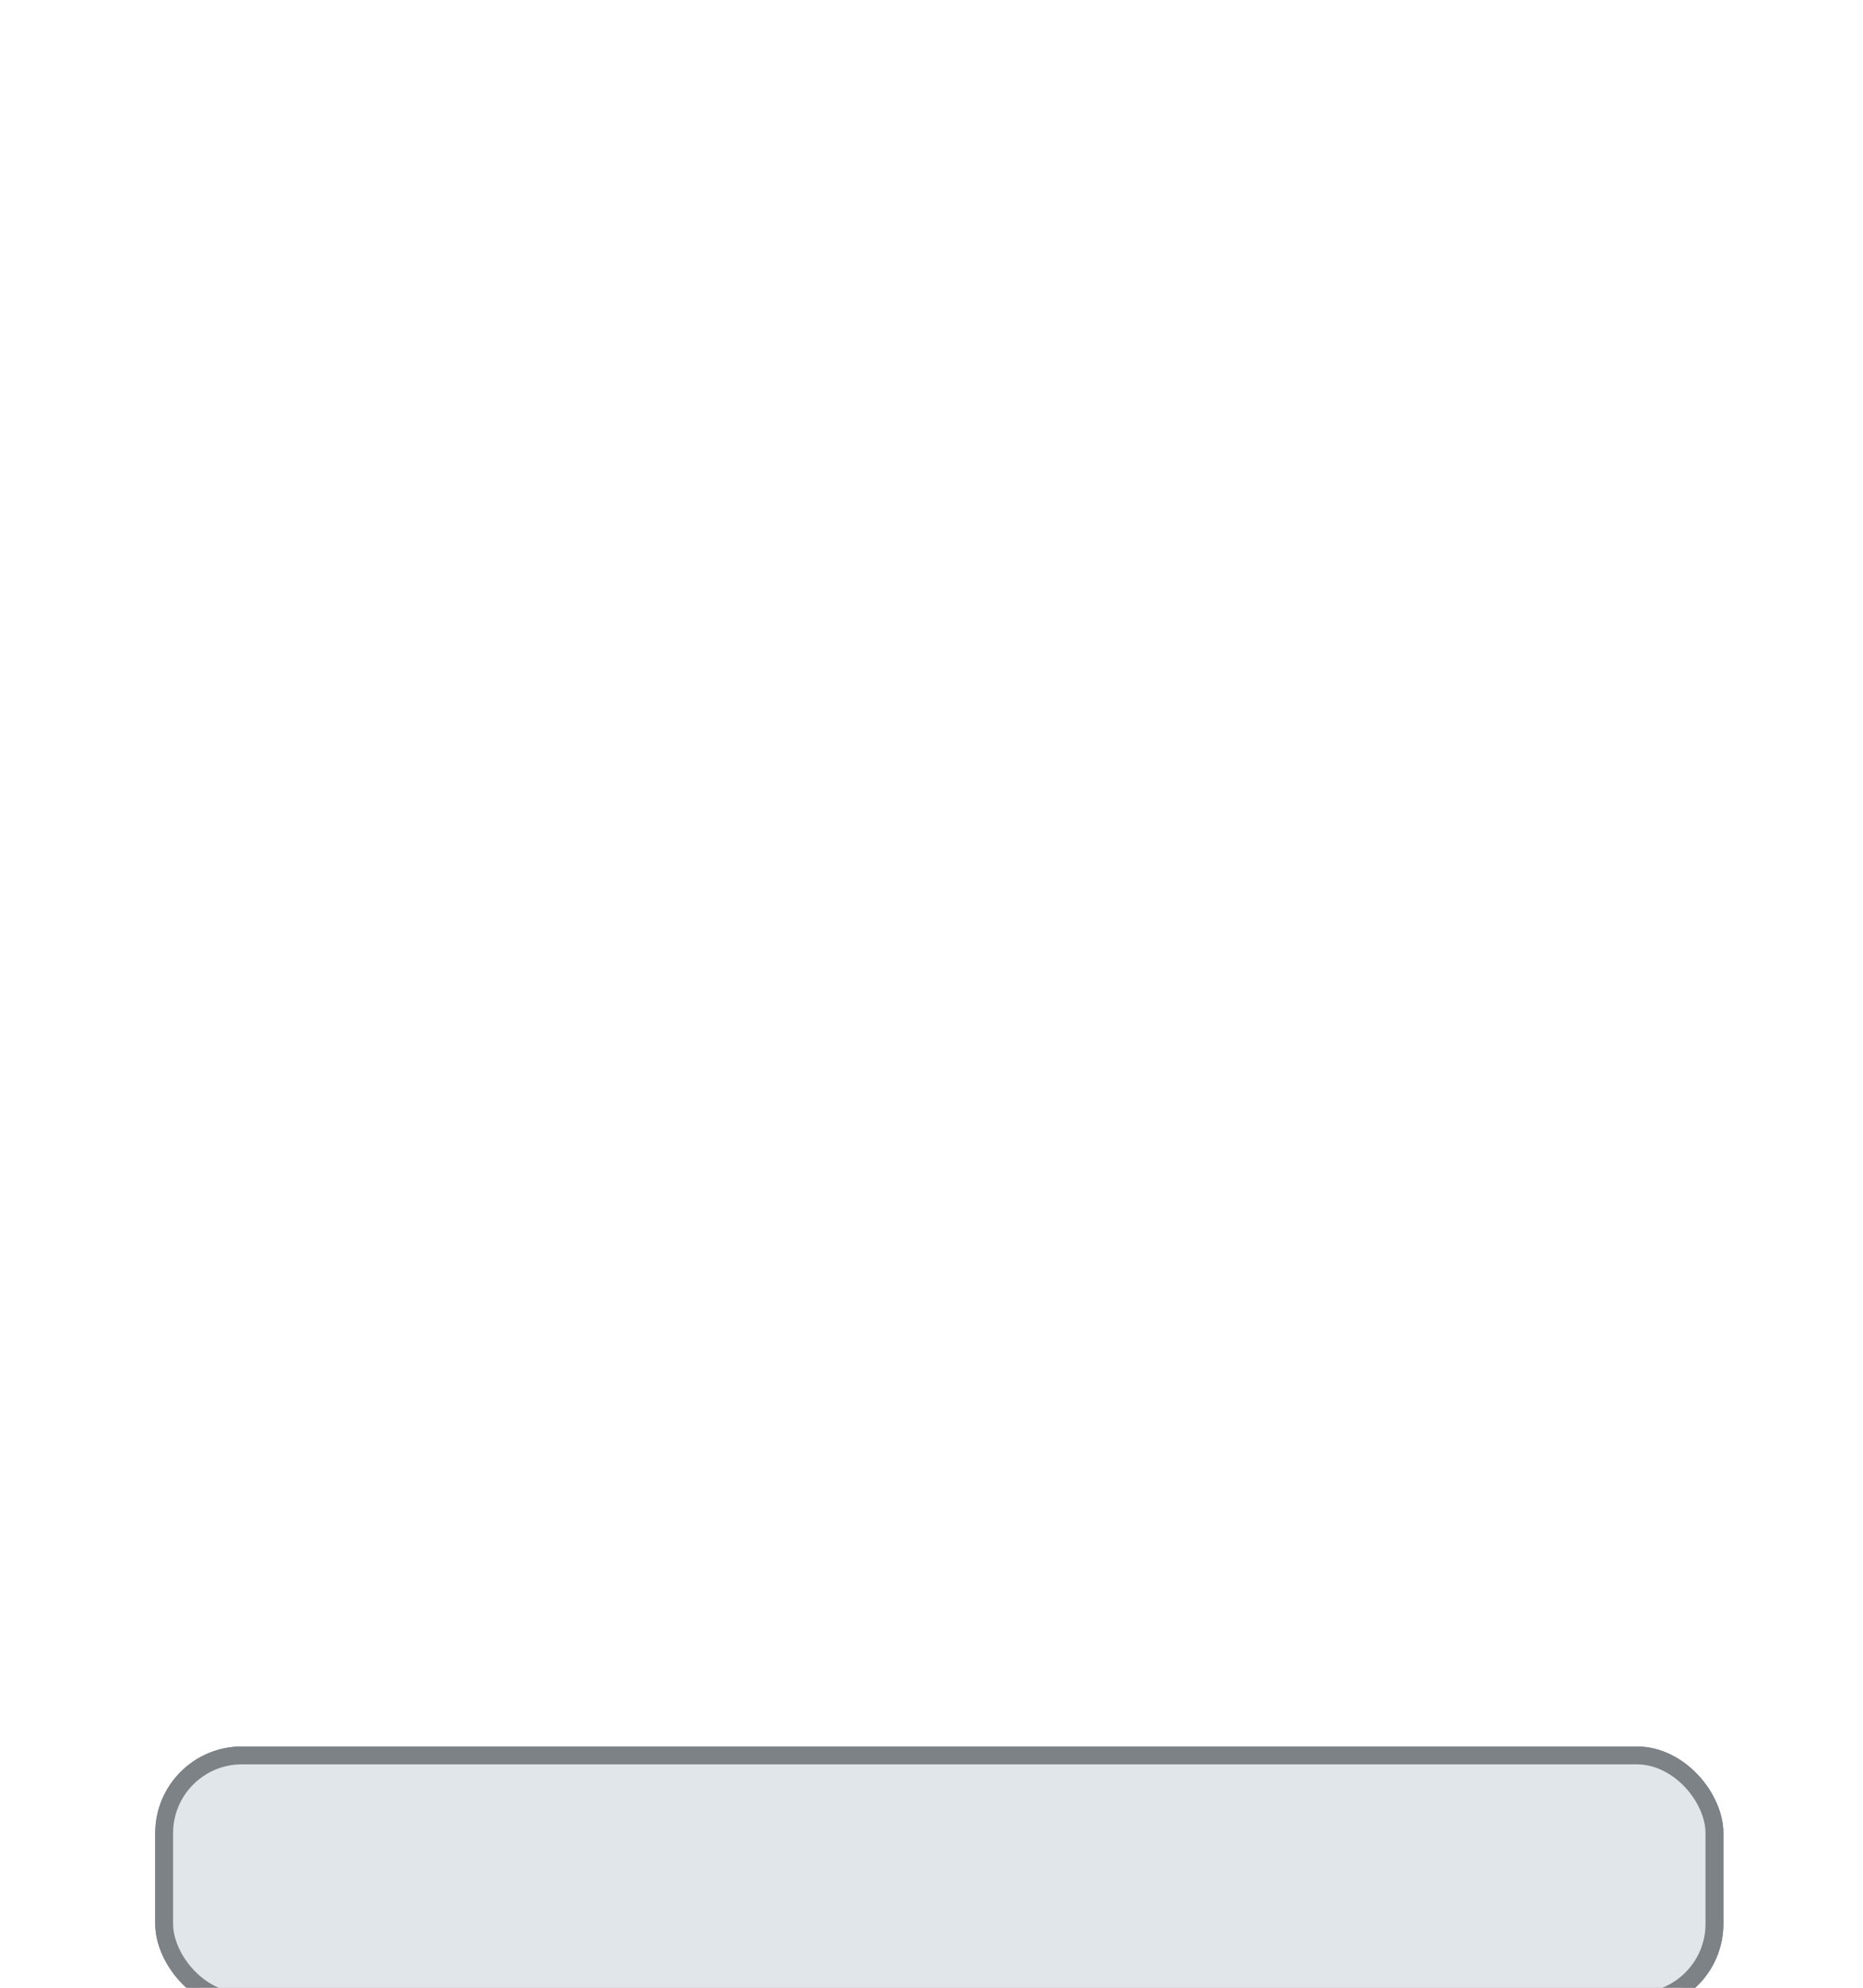 <?xml version="1.0" encoding="UTF-8" standalone="no"?>
<!-- Created with Inkscape (http://www.inkscape.org/) -->

<svg
   xmlns:dc="http://purl.org/dc/elements/1.1/"
   xmlns:cc="http://creativecommons.org/ns#"
   xmlns:rdf="http://www.w3.org/1999/02/22-rdf-syntax-ns#"
   xmlns:svg="http://www.w3.org/2000/svg"
   xmlns="http://www.w3.org/2000/svg"
   xmlns:sodipodi="http://sodipodi.sourceforge.net/DTD/sodipodi-0.dtd"
   xmlns:inkscape="http://www.inkscape.org/namespaces/inkscape"
   width="60"
   height="64"
   viewBox="0 0 15.875 16.933"
   version="1.1"
   id="svg8"
   sodipodi:docname="CarapaceArdentDockSlim_v2.svg"
   inkscape:version="0.92.2 2405546, 2018-03-11">
  <defs
     id="defs2">
    <filter
       inkscape:collect="always"
       style="color-interpolation-filters:sRGB"
       id="filter7228"
       x="-0.092"
       width="1.183"
       y="-0.208"
       height="1.416">
      <feGaussianBlur
         inkscape:collect="always"
         stdDeviation="0.505"
         id="feGaussianBlur7230" />
    </filter>
    <filter
       inkscape:collect="always"
       style="color-interpolation-filters:sRGB"
       id="filter7990"
       x="-0.07"
       width="1.139"
       y="-0.438"
       height="1.876">
      <feGaussianBlur
         inkscape:collect="always"
         stdDeviation="0.383"
         id="feGaussianBlur7992" />
    </filter>
  </defs>
  <sodipodi:namedview
     id="base"
     pagecolor="#ffffff"
     bordercolor="#666666"
     borderopacity="1.0"
     inkscape:pageopacity="0.0"
     inkscape:pageshadow="2"
     inkscape:zoom="15.839192"
     inkscape:cx="30.75432"
     inkscape:cy="27.59596"
     inkscape:document-units="px"
     inkscape:current-layer="layer2"
     showgrid="false"
     units="px"
     inkscape:window-width="2560"
     inkscape:window-height="1489"
     inkscape:window-x="0"
     inkscape:window-y="55"
     inkscape:window-maximized="1" />
  <g
     inkscape:label="Pantheon"
     inkscape:groupmode="layer"
     id="layer1"
     transform="translate(0,-280.067)"
     style="display:none">
    <rect
       id="rect10"
       width="13.224"
       height="5.816"
       x="1.325"
       y="291.777"
       style="opacity:0.77;fill:#32373c;fill-opacity:1;stroke:#00050a;stroke-width:0.137;stroke-miterlimit:4;stroke-dasharray:none;stroke-opacity:1;filter:url(#filter7228)"
       ry="0.573" />
    <rect
       id="rect10-3"
       width="13.224"
       height="5.816"
       x="1.325"
       y="291.777"
       style="fill:#e1e6eb;fill-opacity:1;stroke:#7d8287;stroke-width:0.137;stroke-miterlimit:4;stroke-dasharray:none;stroke-opacity:1"
       ry="0.573" />
  </g>
  <g
     inkscape:groupmode="layer"
     id="layer2"
     inkscape:label="Slim"
     style="display:inline">
    <rect
       style="opacity:0.77;fill:#32373c;fill-opacity:1;stroke:#00050a;stroke-width:0.152;stroke-miterlimit:4;stroke-dasharray:none;stroke-opacity:1;filter:url(#filter7990)"
       id="rect7252-6"
       width="13.21"
       height="2.097"
       x="1.399"
       y="14.954"
       ry="0.662" />
    <rect
       style="fill:#e1e6eb;fill-opacity:1;stroke:#7d8287;stroke-width:0.152;stroke-miterlimit:4;stroke-dasharray:none;stroke-opacity:1"
       id="rect7252-6-7"
       width="13.21"
       height="2.097"
       x="1.399"
       y="14.954"
       ry="0.662" />
  </g>
</svg>
